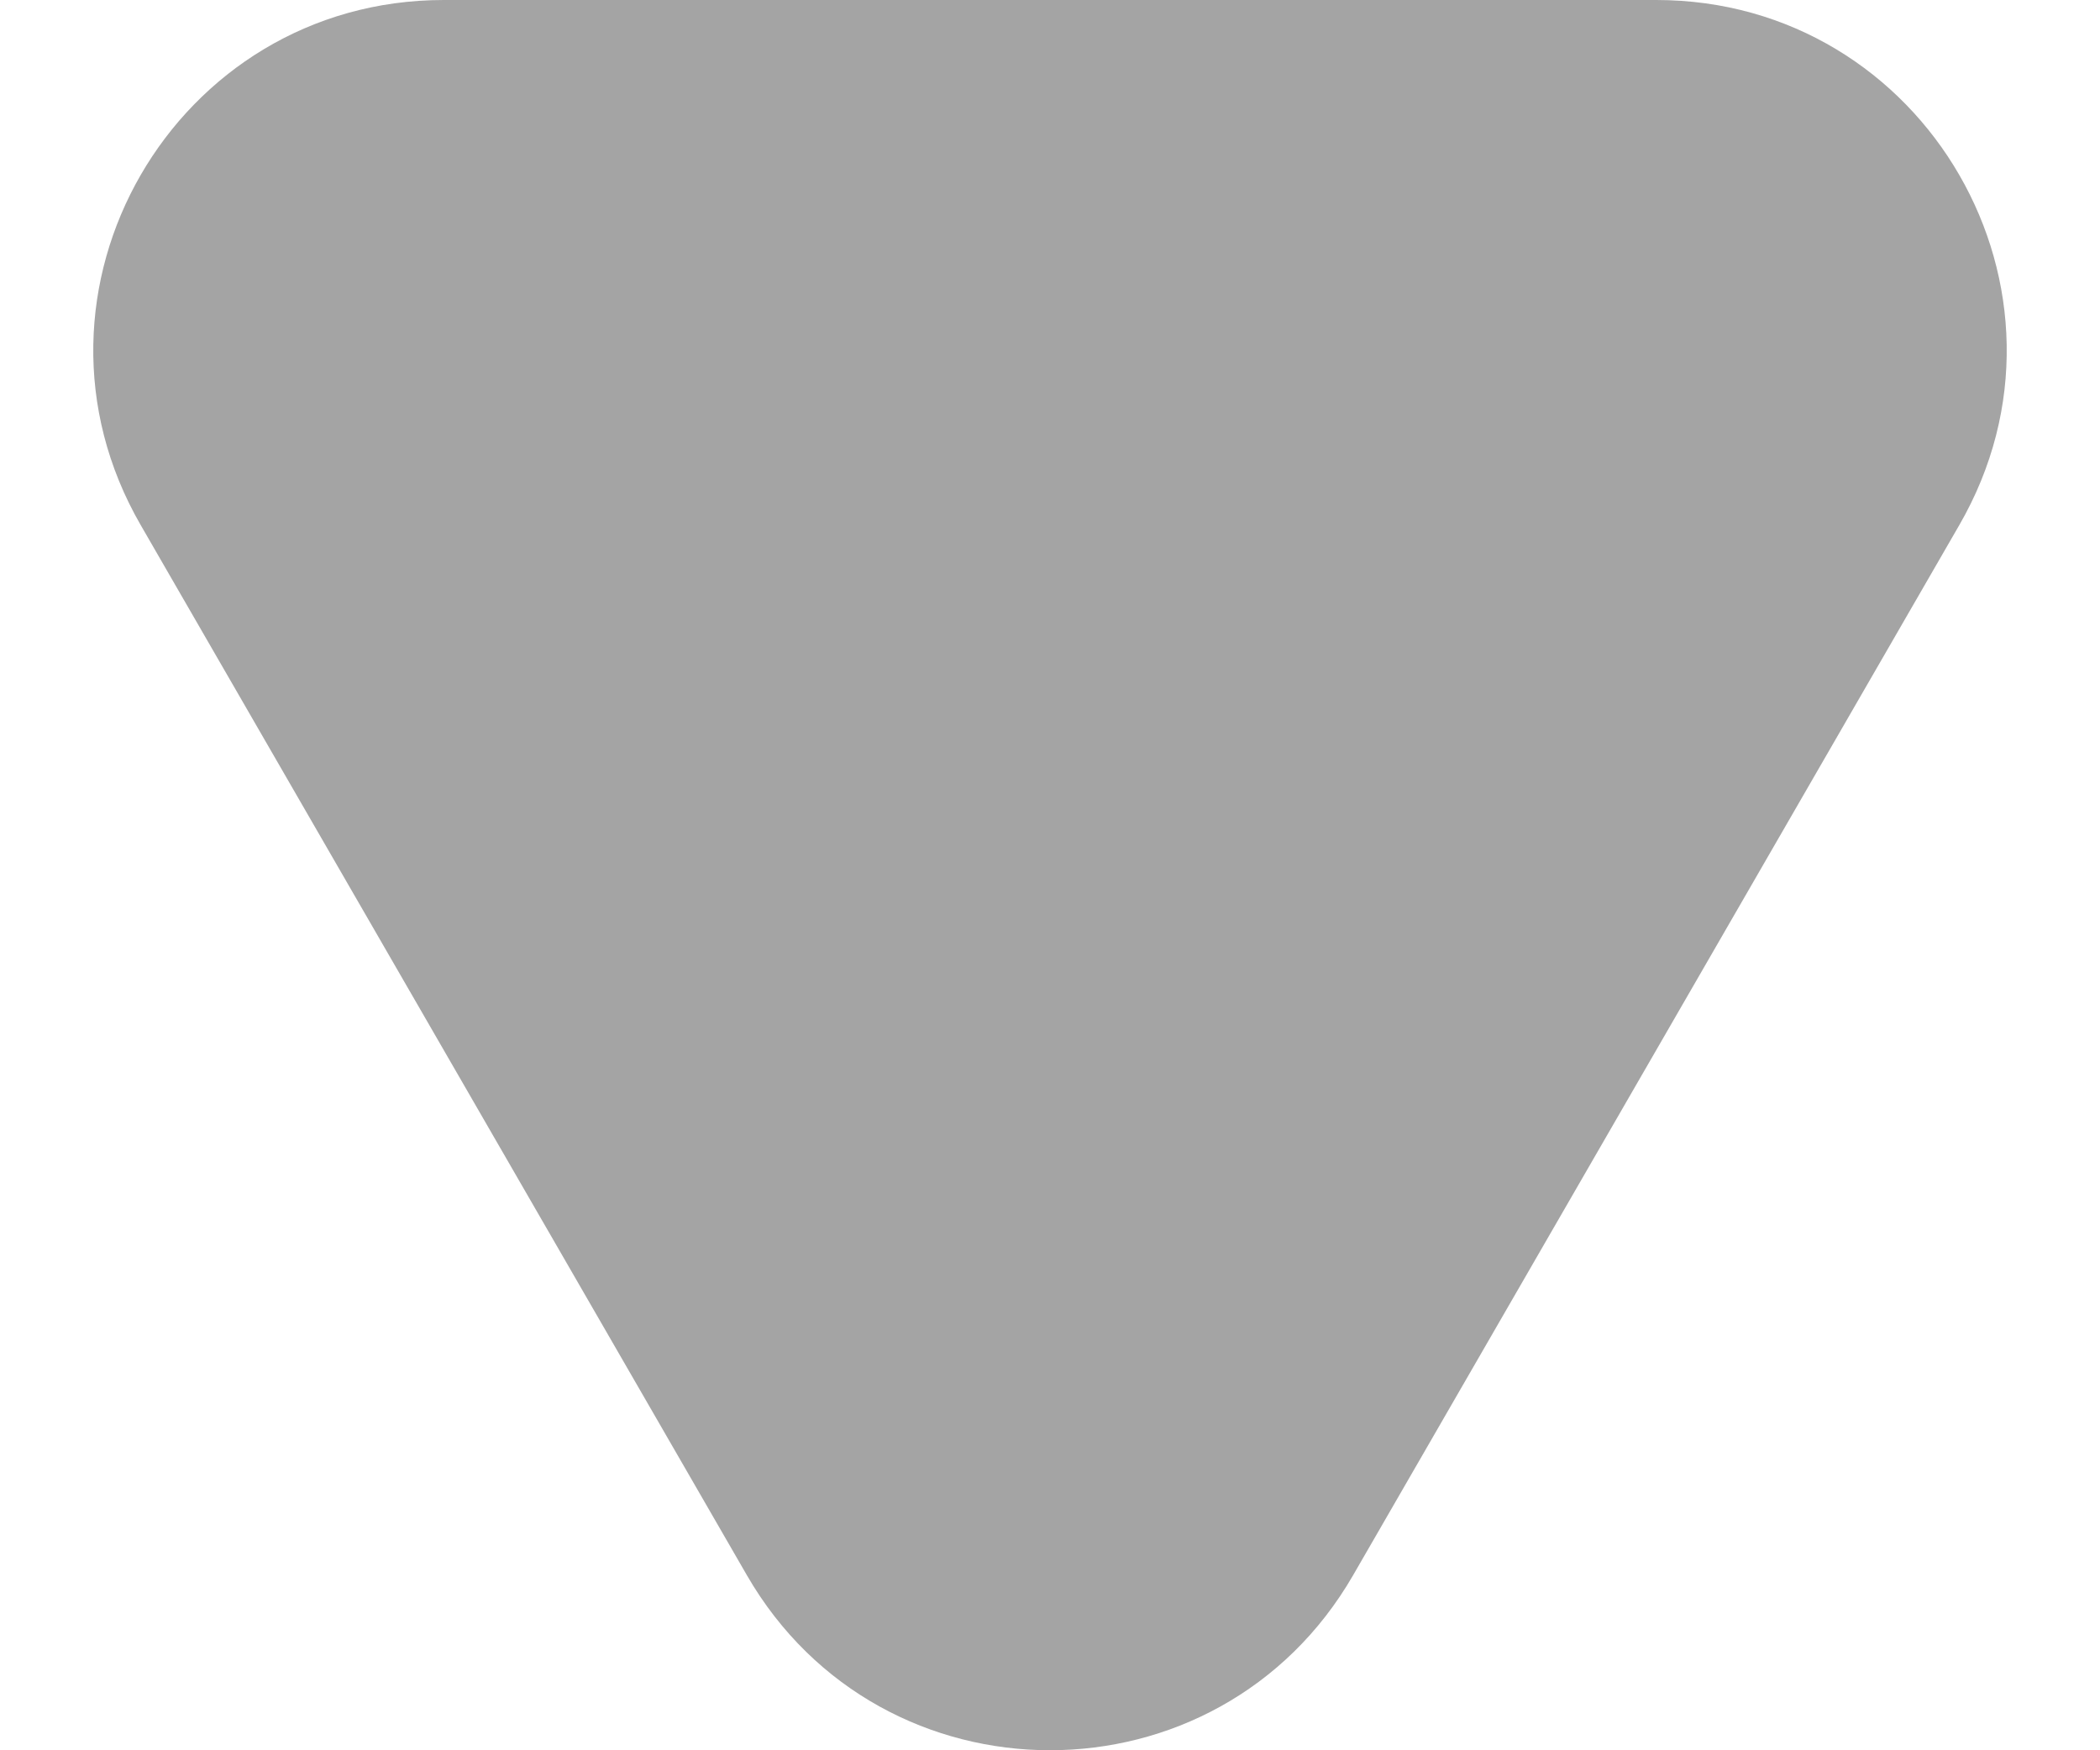 <svg width="12" height="10" viewBox="0 0 12 10" fill="none" xmlns="http://www.w3.org/2000/svg">
<path d="M7.732 9C6.962 10.333 5.038 10.333 4.268 9L0.804 3C0.034 1.667 0.996 1.13682e-06 2.536 1.00222e-06L9.464 3.96541e-07C11.004 2.61945e-07 11.966 1.667 11.196 3L7.732 9Z" fill="#A4A4A4"/>
</svg>
